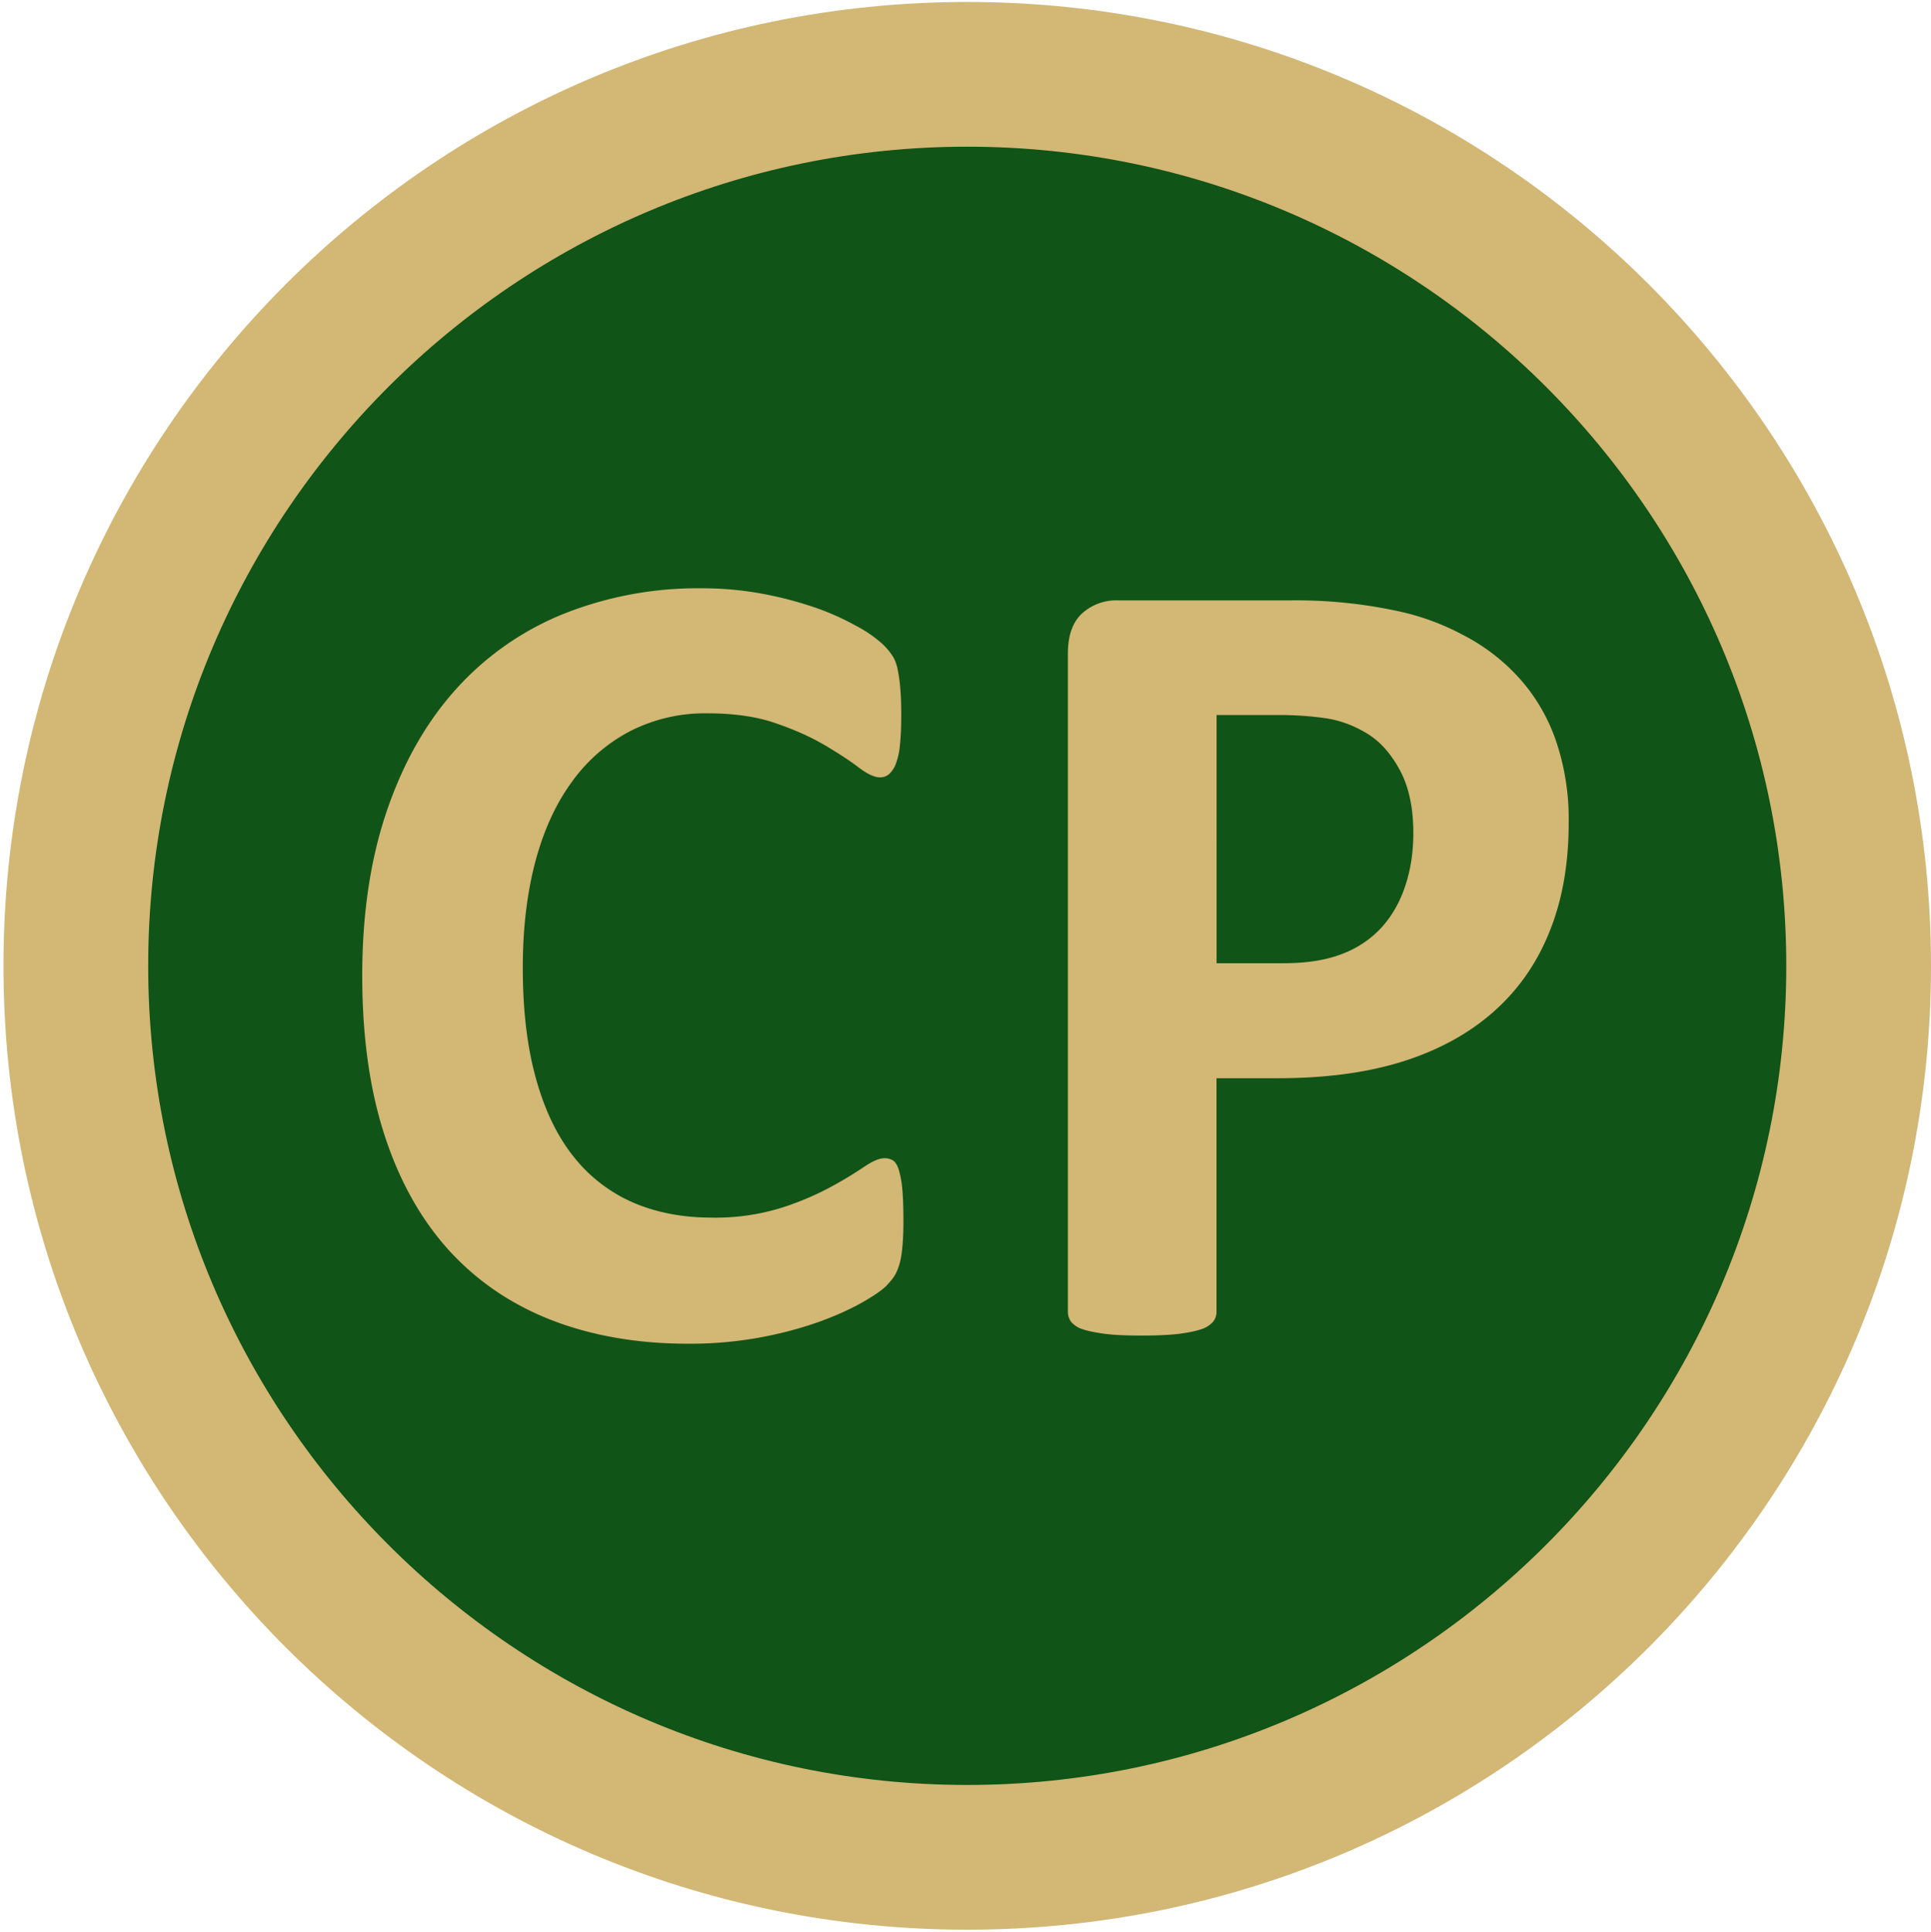 <svg viewBox="0 0 26.686 26.697" id="cp" xmlns="http://www.w3.org/2000/svg"><circle fill="#115417" fill-rule="evenodd" cx="13.364" cy="13.333" r="12.956"></circle><g fill="#d3b775"><path d="M12.42 16.161c-.021-.063-.047-.104-.078-.125a.218.218 0 00-.125-.031c-.067 0-.162.041-.285.125a5.397 5.397 0 01-.469.281 3.93 3.93 0 01-.685.285 3.073 3.073 0 01-.944.129c-.4 0-.761-.069-1.082-.207a2.127 2.127 0 01-.82-.629c-.226-.281-.401-.64-.522-1.074-.123-.436-.185-.949-.185-1.543 0-.542.058-1.027.172-1.461.115-.433.283-.801.504-1.104a2.3 2.3 0 01.806-.703 2.273 2.273 0 011.073-.247c.365 0 .68.046.941.137.264.091.49.192.68.305.19.112.347.215.466.306s.219.137.297.137a.187.187 0 00.125-.047.37.37 0 00.094-.148.985.985 0 00.055-.266c.012-.109.017-.242.017-.398 0-.146-.004-.269-.013-.366a2.176 2.176 0 00-.035-.259.591.591 0 00-.063-.18.92.92 0 00-.147-.178 1.729 1.729 0 00-.37-.254 3.484 3.484 0 00-.599-.263 5.15 5.15 0 00-.723-.184 4.564 4.564 0 00-.813-.07 5.008 5.008 0 00-1.902.353 4.017 4.017 0 00-1.479 1.031c-.411.453-.732 1.013-.961 1.68-.229.667-.344 1.43-.344 2.289 0 .844.104 1.583.313 2.219.208.635.509 1.165.898 1.59.391.424.865.743 1.422.957.557.213 1.182.32 1.875.32a5.377 5.377 0 001.801-.301c.237-.086.438-.177.603-.271s.274-.171.332-.229c.058-.062.1-.113.125-.16s.047-.104.063-.168c.017-.065.027-.145.035-.234a3.9 3.9 0 00.012-.332c0-.188-.005-.338-.016-.449a1.305 1.305 0 00-.049-.263zM21.508 10.251a2.52 2.52 0 00-.5-.867 2.73 2.73 0 00-.793-.612 3.41 3.41 0 00-.918-.332 6.658 6.658 0 00-1.461-.144h-2.383a.705.705 0 00-.504.185c-.128.122-.191.306-.191.551v9.094c0 .053.016.1.047.142a.348.348 0 00.164.102c.078.025.184.047.316.063s.299.022.495.022c.203 0 .371-.008.5-.022.132-.017.234-.037.313-.063a.358.358 0 00.168-.102.214.214 0 00.051-.142v-3.227h.845c.668 0 1.245-.078 1.737-.234s.908-.385 1.246-.684c.34-.3.598-.668.773-1.105.178-.438.266-.939.266-1.508a3.36 3.36 0 00-.171-1.117zm-2.086 1.985c-.072.222-.18.411-.32.57a1.41 1.41 0 01-.543.371c-.221.089-.496.133-.824.133h-.922V9.88h.875c.215 0 .422.016.621.043.201.028.394.099.574.207.184.109.336.278.461.509.125.229.188.521.188.875-.001.26-.036.5-.11.722z"></path><path d="M13.367.027C6.011.027.048 5.99.048 13.346c0 7.355 5.963 13.319 13.319 13.319s13.319-5.964 13.319-13.319C26.686 5.99 20.723.027 13.367.027zm0 24.638c-6.241 0-11.319-5.078-11.319-11.319S7.126 2.027 13.367 2.027c6.242 0 11.319 5.078 11.319 11.319s-5.077 11.319-11.319 11.319z"></path></g></svg>